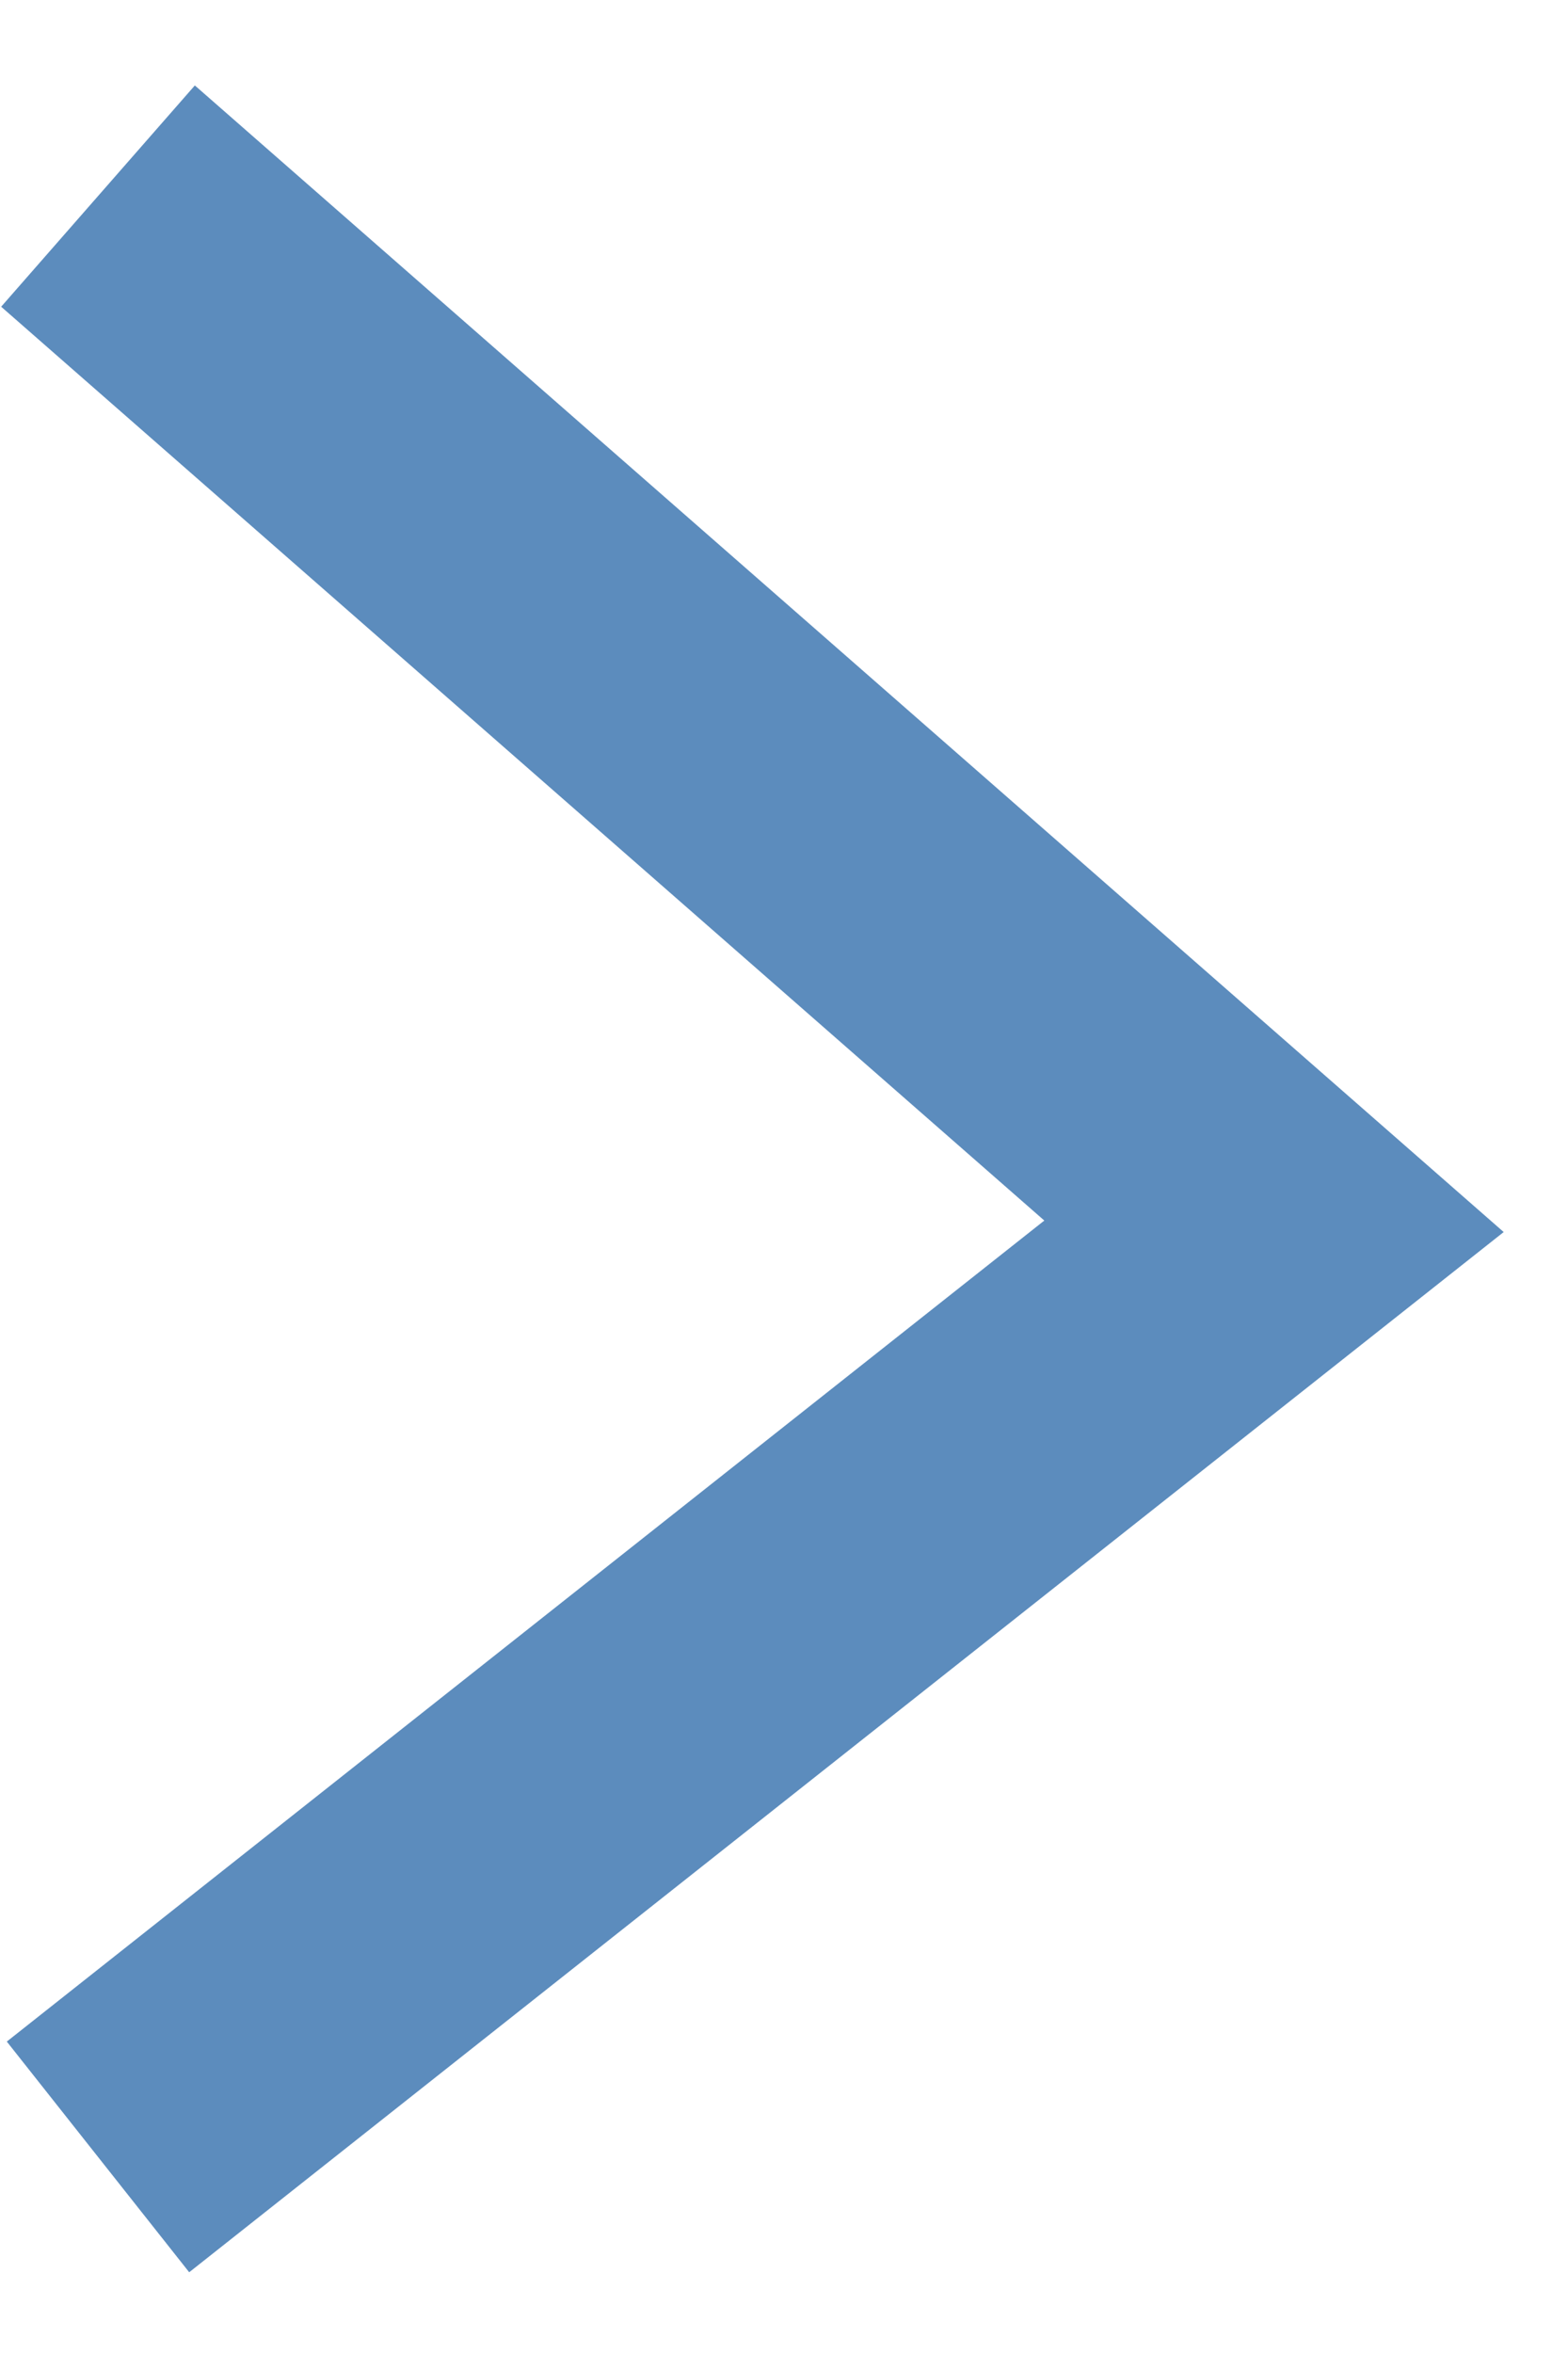 <svg width="16" height="24" viewBox="0 0 16 24" fill="none" xmlns="http://www.w3.org/2000/svg">
<path d="M1 2L13 12.508L1 22" stroke="url(#paint0_linear_12_18)" stroke-opacity="0.8" stroke-width="3"/>
<defs>
<linearGradient id="paint0_linear_12_18" x1="-158.375" y1="-479.356" x2="-158.375" y2="-411.898" gradientUnits="userSpaceOnUse">
<stop stop-color="#24B685" stop-opacity="0.6"/>
<stop offset="1" stop-color="#004B97" stop-opacity="0.8"/>
</linearGradient>
</defs>
</svg>
